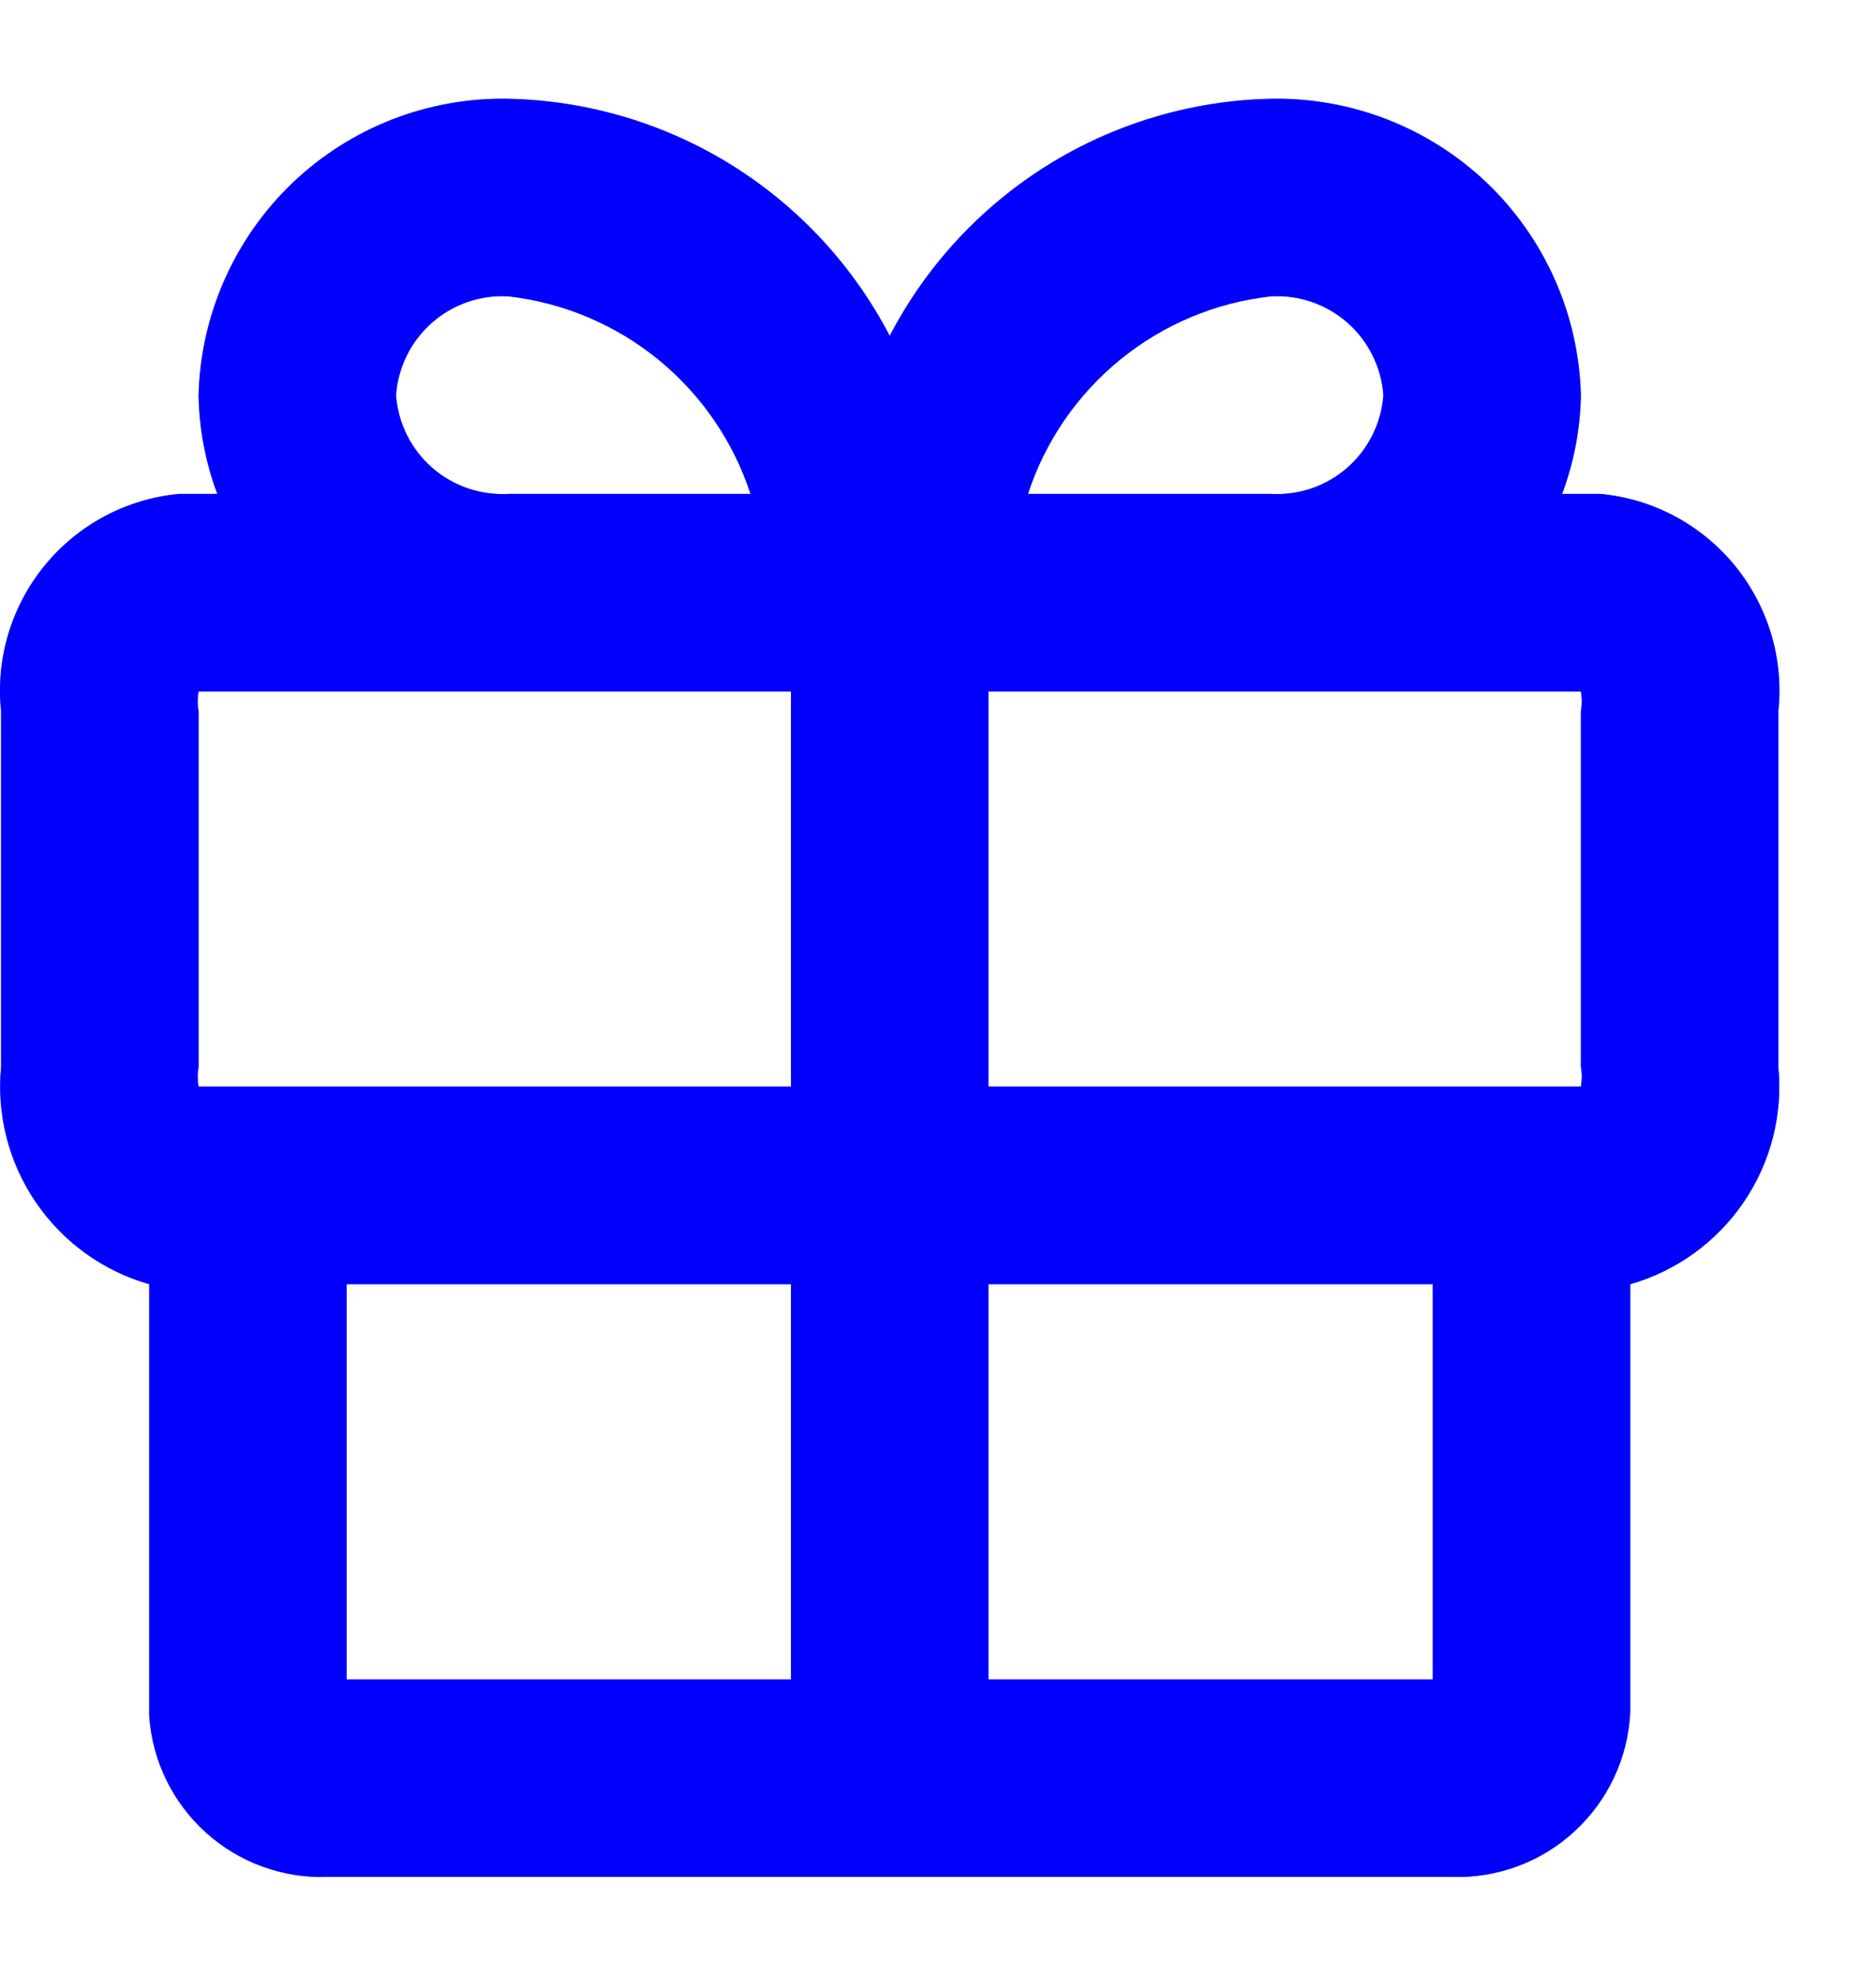 <svg width="19" height="20" viewBox="0 0 19 20" fill="none" xmlns="http://www.w3.org/2000/svg">
<path d="M16.211 5H15.821C15.941 4.68 16.005 4.342 16.011 4C15.99 3.187 15.648 2.415 15.06 1.852C14.471 1.29 13.684 0.984 12.871 1C12.072 1.017 11.291 1.249 10.612 1.671C9.933 2.094 9.38 2.691 9.011 3.4C8.642 2.691 8.089 2.094 7.41 1.671C6.731 1.249 5.95 1.017 5.151 1C4.337 0.984 3.551 1.29 2.962 1.852C2.374 2.415 2.032 3.187 2.011 4C2.017 4.342 2.081 4.68 2.201 5H1.811C1.548 5.025 1.292 5.102 1.059 5.226C0.826 5.351 0.619 5.52 0.452 5.725C0.285 5.929 0.16 6.165 0.084 6.418C0.008 6.671 -0.017 6.937 0.011 7.2V10.8C-0.036 11.284 0.089 11.77 0.363 12.171C0.637 12.573 1.043 12.867 1.511 13V17.37C1.542 17.824 1.748 18.247 2.086 18.552C2.424 18.856 2.867 19.017 3.321 19H14.701C15.162 19.016 15.611 18.85 15.949 18.537C16.288 18.224 16.49 17.791 16.511 17.33V13C16.979 12.867 17.385 12.573 17.659 12.171C17.933 11.77 18.058 11.284 18.011 10.8V7.2C18.039 6.937 18.014 6.671 17.938 6.418C17.862 6.165 17.737 5.929 17.57 5.725C17.402 5.52 17.196 5.351 16.963 5.226C16.73 5.102 16.474 5.025 16.211 5ZM16.011 7.2V10.8C16.023 10.866 16.023 10.934 16.011 11H10.011V7H16.011C16.023 7.066 16.023 7.134 16.011 7.2ZM12.871 3C13.154 2.983 13.433 3.079 13.646 3.266C13.859 3.453 13.99 3.717 14.011 4C13.99 4.283 13.859 4.547 13.646 4.734C13.433 4.921 13.154 5.016 12.871 5H10.411C10.586 4.466 10.911 3.993 11.347 3.639C11.783 3.284 12.312 3.062 12.871 3ZM4.011 4C4.031 3.717 4.163 3.453 4.376 3.266C4.589 3.079 4.868 2.983 5.151 3C5.708 3.064 6.235 3.287 6.669 3.641C7.103 3.996 7.427 4.467 7.601 5H5.151C4.868 5.016 4.589 4.921 4.376 4.734C4.163 4.547 4.031 4.283 4.011 4ZM2.011 7.2C1.999 7.134 1.999 7.066 2.011 7H8.011V11H2.011C1.999 10.934 1.999 10.866 2.011 10.8V7.2ZM3.511 13H8.011V17H3.511V13ZM10.011 17V13H14.511V17H10.011Z" fill="#0001FC"/>
<rect x="1.011" width="15" height="5" fill="none"/>
<path d="M16.211 5H15.821C15.941 4.68 16.005 4.342 16.011 4C15.99 3.187 15.648 2.415 15.06 1.852C14.471 1.29 13.684 0.984 12.871 1C12.072 1.017 11.291 1.249 10.612 1.671C9.933 2.094 9.38 2.691 9.011 3.4C8.642 2.691 8.089 2.094 7.41 1.671C6.731 1.249 5.95 1.017 5.151 1C4.337 0.984 3.551 1.29 2.962 1.852C2.374 2.415 2.032 3.187 2.011 4C2.017 4.342 2.081 4.68 2.201 5H1.811C1.548 5.025 1.292 5.102 1.059 5.226C0.826 5.351 0.619 5.52 0.452 5.725C0.285 5.929 0.16 6.165 0.084 6.418C0.008 6.671 -0.017 6.937 0.011 7.2V10.8C-0.036 11.284 0.089 11.77 0.363 12.171C0.637 12.573 1.043 12.867 1.511 13V17.37C1.542 17.824 1.748 18.247 2.086 18.552C2.424 18.856 2.867 19.017 3.321 19H14.701C15.162 19.016 15.611 18.85 15.949 18.537C16.288 18.224 16.49 17.791 16.511 17.33V13C16.979 12.867 17.385 12.573 17.659 12.171C17.933 11.77 18.058 11.284 18.011 10.8V7.2C18.039 6.937 18.014 6.671 17.938 6.418C17.862 6.165 17.737 5.929 17.57 5.725C17.402 5.52 17.196 5.351 16.963 5.226C16.73 5.102 16.474 5.025 16.211 5ZM16.011 7.2V10.8C16.023 10.866 16.023 10.934 16.011 11H10.011V7H16.011C16.023 7.066 16.023 7.134 16.011 7.2ZM12.871 3C13.154 2.983 13.433 3.079 13.646 3.266C13.859 3.453 13.99 3.717 14.011 4C13.99 4.283 13.859 4.547 13.646 4.734C13.433 4.921 13.154 5.016 12.871 5H10.411C10.586 4.466 10.911 3.993 11.347 3.639C11.783 3.284 12.312 3.062 12.871 3ZM4.011 4C4.031 3.717 4.163 3.453 4.376 3.266C4.589 3.079 4.868 2.983 5.151 3C5.708 3.064 6.235 3.287 6.669 3.641C7.103 3.996 7.427 4.467 7.601 5H5.151C4.868 5.016 4.589 4.921 4.376 4.734C4.163 4.547 4.031 4.283 4.011 4ZM2.011 7.2C1.999 7.134 1.999 7.066 2.011 7H8.011V11H2.011C1.999 10.934 1.999 10.866 2.011 10.8V7.2ZM3.511 13H8.011V17H3.511V13ZM10.011 17V13H14.511V17H10.011Z" fill="#0001FC" fill-opacity="0.5"/>
</svg>
